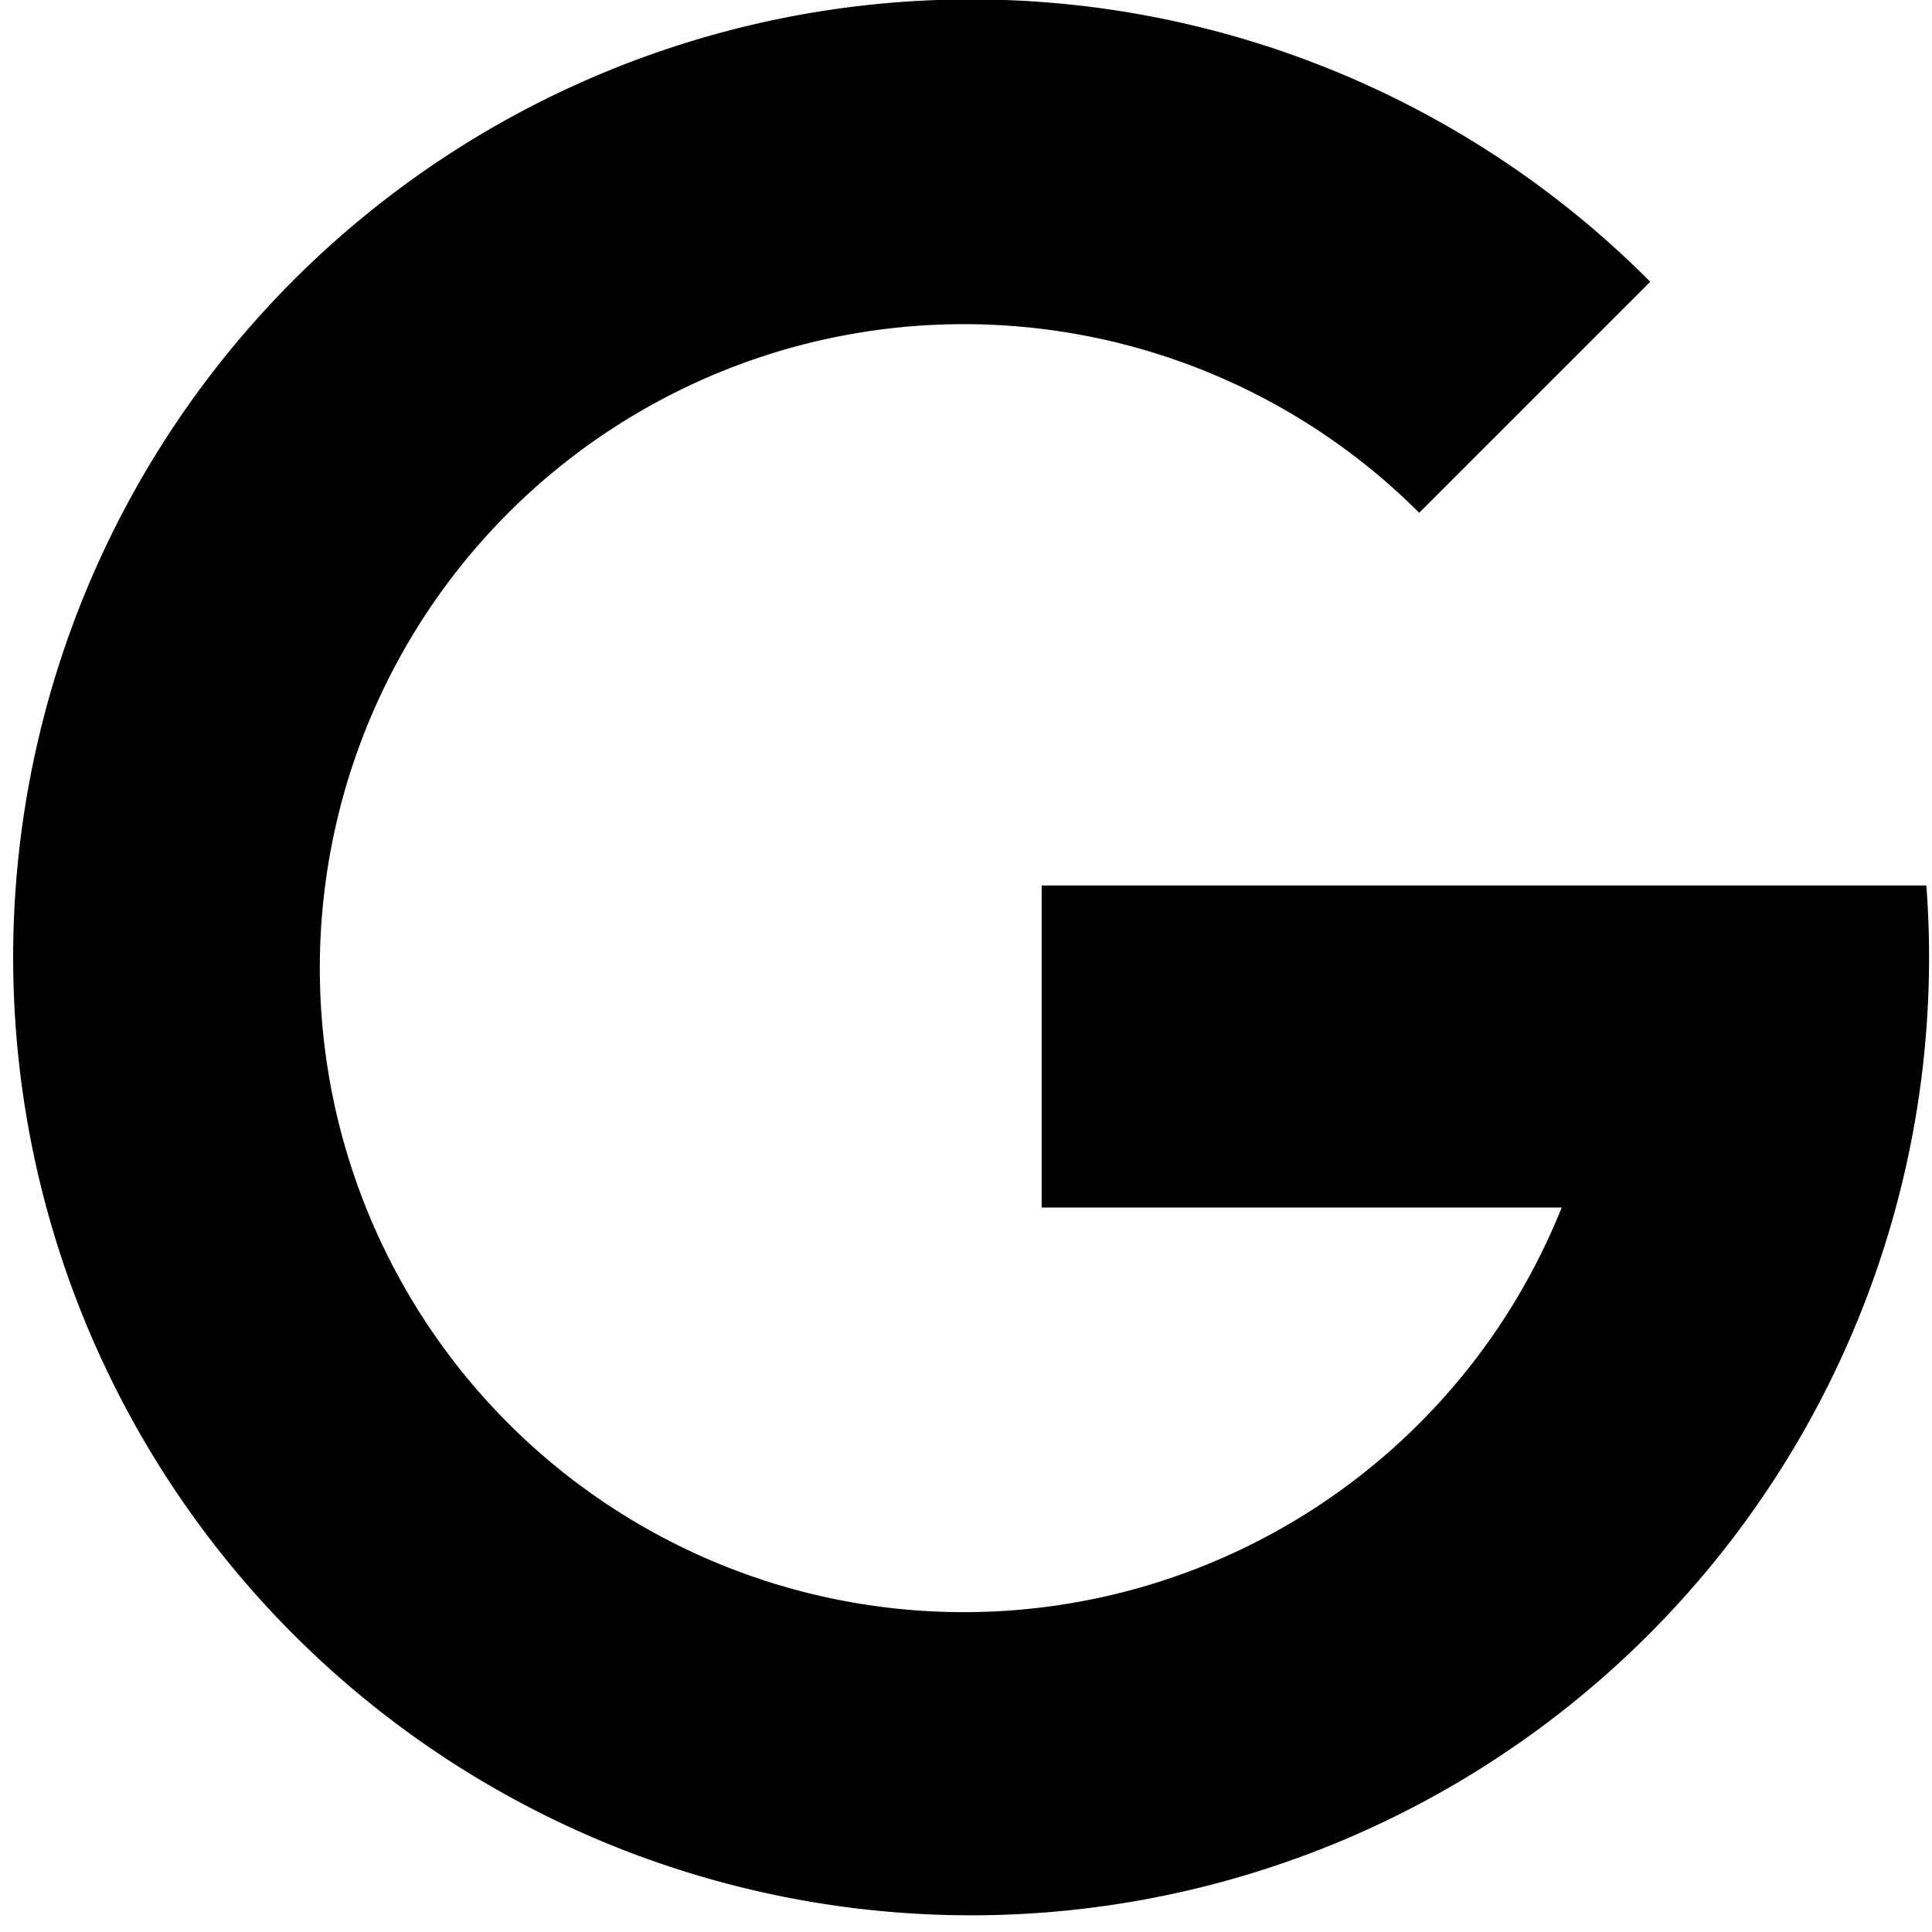 <?xml version="1.0" ?><svg viewBox="0 0 24 24" xmlns="http://www.w3.org/2000/svg"><title/><g data-name="Layer 2" id="Layer_2"><g id="Icon"><path d="M23.93,11a11.9,11.9,0,1,1-3.43-7.5l0,0L17.63,6.37A8,8,0,1,0,19.4,15H12.94V11Z"/></g></g></svg>